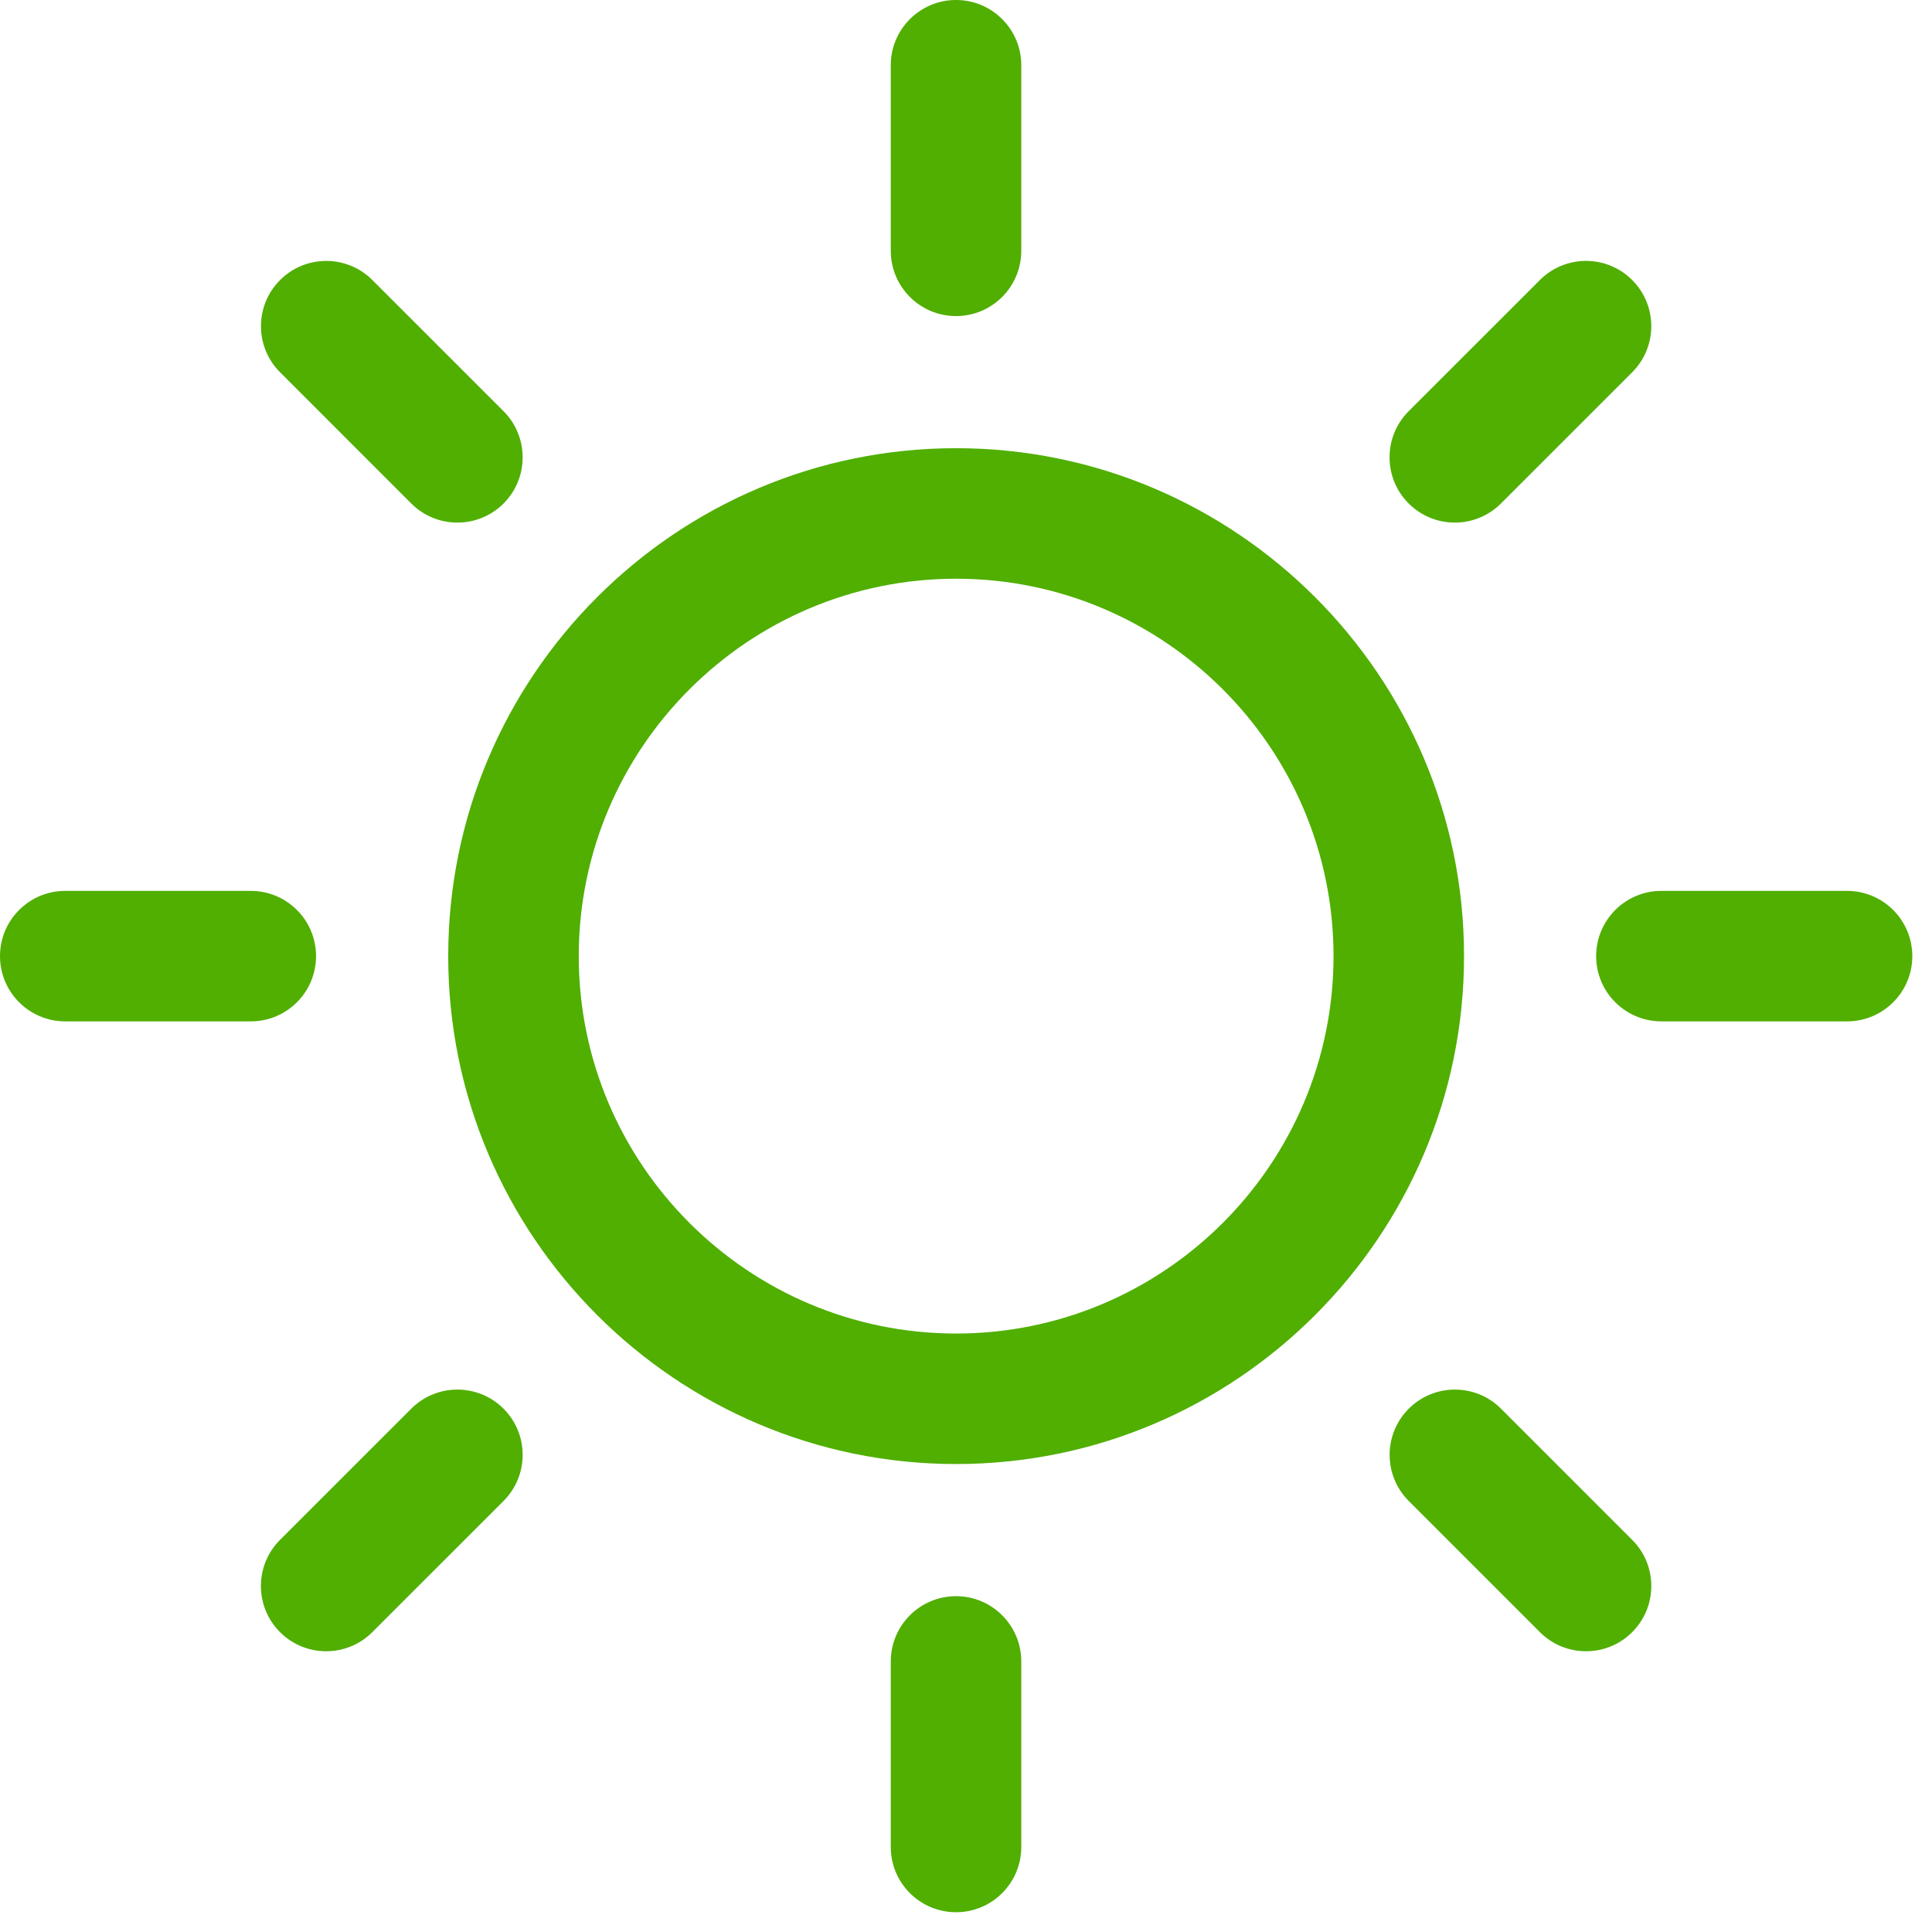 <svg width="77" height="77" viewBox="0 0 77 77" fill="none" xmlns="http://www.w3.org/2000/svg">
<path d="M38.103 63.616C36.666 63.616 35.502 64.781 35.502 66.217V73.612C35.502 75.048 36.666 76.212 38.103 76.212C39.539 76.212 40.703 75.048 40.703 73.612V66.217C40.703 64.78 39.539 63.616 38.103 63.616Z" fill="#50AF00"/>
<path d="M38.103 12.597C39.539 12.597 40.703 11.432 40.703 9.996V2.601C40.703 1.164 39.539 0 38.103 0C36.666 0 35.502 1.164 35.502 2.601V9.996C35.502 11.432 36.666 12.597 38.103 12.597Z" fill="#50AF00"/>
<path d="M16.391 56.143L11.161 61.371C10.145 62.386 10.144 64.033 11.16 65.049C11.668 65.557 12.334 65.811 12.999 65.811C13.665 65.811 14.33 65.557 14.838 65.05L20.068 59.822C21.084 58.807 21.085 57.16 20.069 56.144C19.053 55.128 17.407 55.128 16.391 56.143Z" fill="#50AF00"/>
<path d="M57.981 20.828C58.647 20.828 59.312 20.574 59.82 20.067L65.05 14.839C66.066 13.823 66.066 12.177 65.051 11.161C64.035 10.145 62.389 10.144 61.373 11.16L56.143 16.388C55.127 17.403 55.127 19.05 56.142 20.066C56.65 20.574 57.316 20.828 57.981 20.828Z" fill="#50AF00"/>
<path d="M12.596 38.107C12.596 36.67 11.431 35.506 9.995 35.506H2.601C1.164 35.506 0 36.67 0 38.107C0 39.543 1.164 40.707 2.601 40.707H9.995C11.431 40.707 12.596 39.543 12.596 38.107Z" fill="#50AF00"/>
<path d="M73.614 35.506H66.216C64.779 35.506 63.615 36.67 63.615 38.107C63.615 39.543 64.779 40.707 66.216 40.707H73.614C75.05 40.707 76.215 39.543 76.215 38.107C76.215 36.671 75.05 35.506 73.614 35.506Z" fill="#50AF00"/>
<path d="M16.391 20.067C16.899 20.574 17.564 20.828 18.23 20.828C18.895 20.828 19.561 20.574 20.069 20.067C21.084 19.051 21.084 17.404 20.069 16.388L14.841 11.161C13.825 10.145 12.178 10.145 11.163 11.161C10.147 12.176 10.147 13.823 11.163 14.838L16.391 20.067Z" fill="#50AF00"/>
<path d="M59.824 56.144C58.808 55.128 57.161 55.128 56.146 56.144C55.13 57.159 55.13 58.806 56.145 59.821L61.373 65.049C61.881 65.557 62.546 65.811 63.212 65.811C63.877 65.811 64.543 65.557 65.051 65.049C66.067 64.034 66.067 62.387 65.051 61.372L59.824 56.144Z" fill="#50AF00"/>
<path d="M38.106 17.863C26.945 17.863 17.864 26.945 17.864 38.107C17.864 49.268 26.945 58.349 38.106 58.349C49.268 58.349 58.349 49.268 58.349 38.107C58.349 26.945 49.268 17.863 38.106 17.863ZM38.106 53.148C29.813 53.148 23.066 46.4 23.066 38.107C23.066 29.813 29.813 23.065 38.106 23.065C46.4 23.065 53.148 29.813 53.148 38.107C53.148 46.4 46.4 53.148 38.106 53.148Z" fill="#50AF00"/>
</svg>
